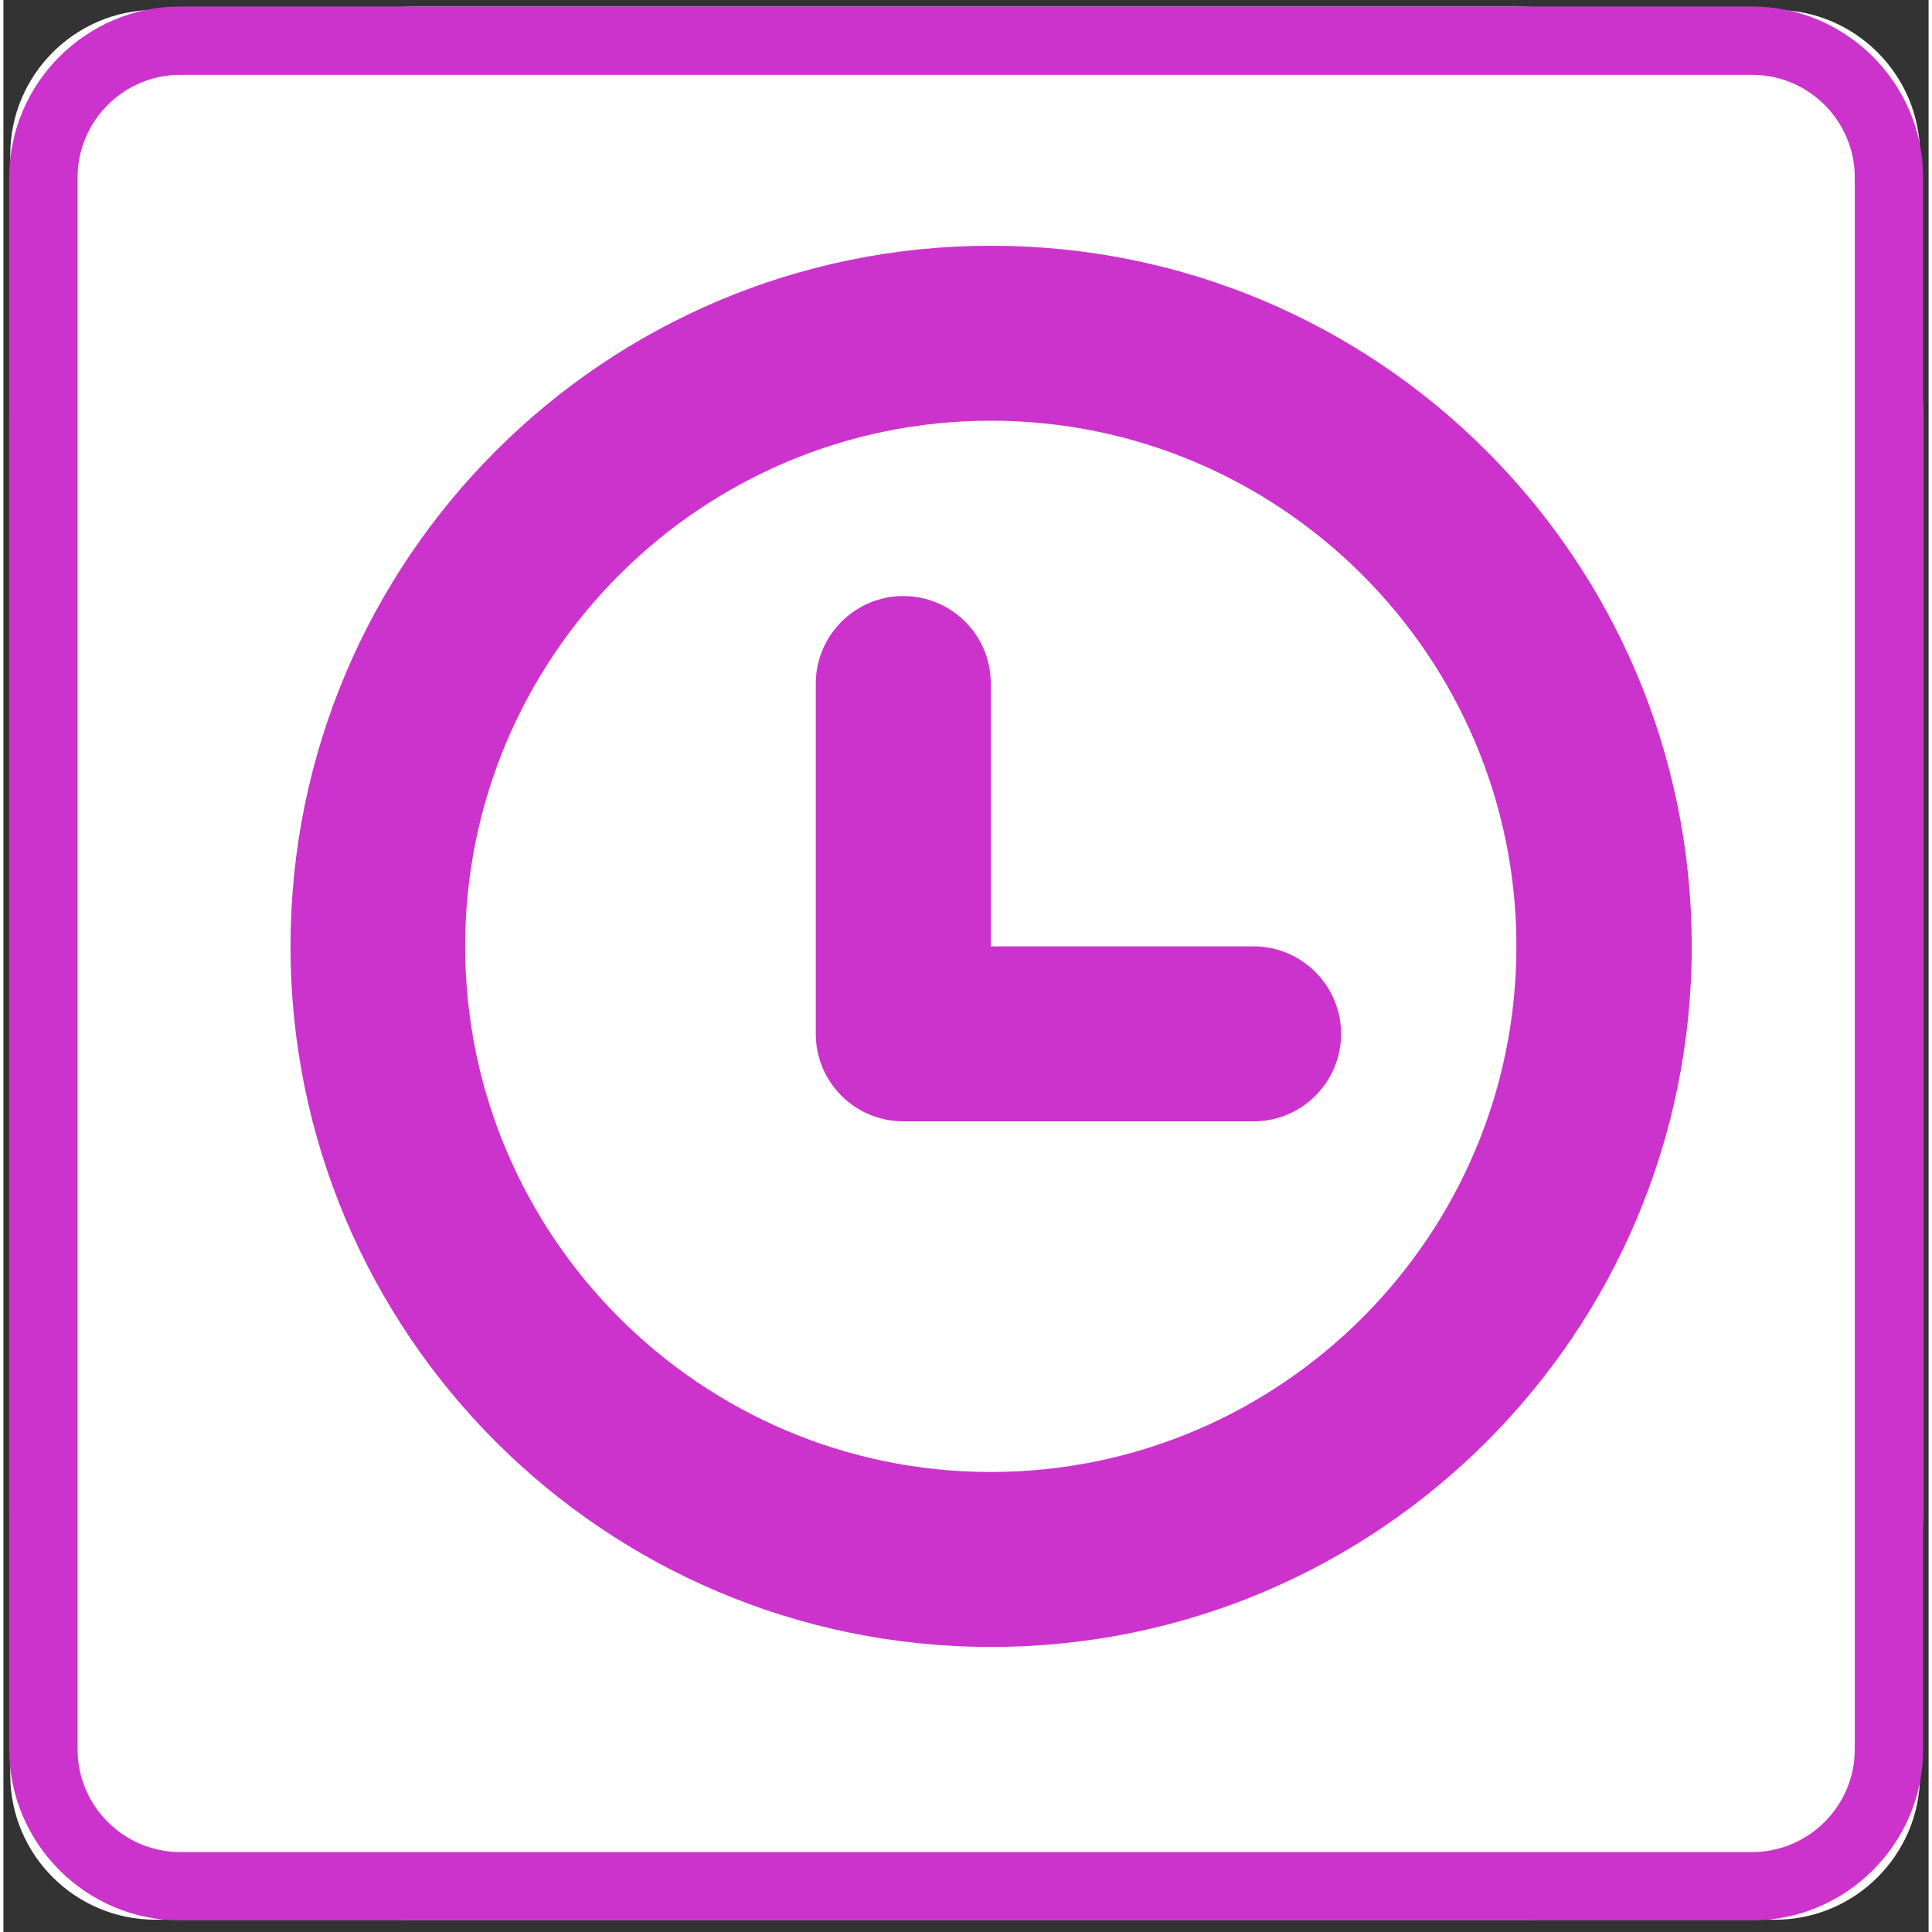 <?xml version="1.0" encoding="UTF-8"?><svg xmlns="http://www.w3.org/2000/svg" width="20px" height="20px" viewBox="0 0 56.33 56.53"><rect x="0" y="0" width="56.33" height="56.53" fill="#333333" stroke="none"/><defs><style>.d{fill:#fff;}.e{fill:#c3c;}</style></defs><g id="a"><g><rect class="d" x="1.17" y="1.19" width="54" height="54" rx="11" ry="11"/><path class="d" d="M44.17,2.19c5.51,0,10,4.49,10,10V44.19c0,5.51-4.49,10-10,10H12.17c-5.51,0-10-4.49-10-10V12.19C2.17,6.68,6.65,2.19,12.17,2.19H44.17m0-2H12.17C5.57,.19,.17,5.59,.17,12.19V44.19c0,6.6,5.4,12,12,12H44.17c6.6,0,12-5.4,12-12V12.19C56.17,5.59,50.77,.19,44.17,.19h0Z"/></g><g><rect class="d" x="1.2" y="1.29" width="53.88" height="53.88" rx="3.24" ry="3.24"/><path class="d" d="M51.84,2.29c1.24,0,2.24,1.01,2.24,2.24V51.93c0,1.24-1.01,2.24-2.24,2.24H4.44c-1.24,0-2.24-1.01-2.24-2.24V4.53c0-1.24,1.01-2.24,2.24-2.24H51.84m0-2H4.44C2.1,.29,.2,2.19,.2,4.53V51.93c0,2.34,1.9,4.24,4.24,4.24H51.84c2.34,0,4.24-1.9,4.24-4.24V4.53c0-2.34-1.9-4.24-4.24-4.24h0Z"/></g><g><rect class="d" x="1.17" y="1.19" width="54" height="54" rx="4" ry="4"/><path class="e" d="M51.17,2.19c1.65,0,3,1.35,3,3V51.19c0,1.65-1.35,3-3,3H5.17c-1.65,0-3-1.35-3-3V5.19c0-1.65,1.35-3,3-3H51.17m0-2H5.17C2.42,.19,.17,2.44,.17,5.19V51.19c0,2.75,2.25,5,5,5H51.17c2.75,0,5-2.25,5-5V5.19c0-2.75-2.25-5-5-5h0Z"/></g></g><g id="b"><g id="c"><path class="e" d="M49.4,27.69c0,11.32-9.18,20.5-20.5,20.5S8.4,39.01,8.4,27.69,17.58,7.19,28.9,7.19s20.5,9.18,20.5,20.5h0Zm-5.13,0c0-8.48-6.9-15.38-15.38-15.38s-15.38,6.9-15.38,15.38,6.9,15.38,15.38,15.38,15.38-6.9,15.38-15.38h0Zm-7.69,0h-7.69v-7.69c0-1.42-1.15-2.56-2.56-2.56s-2.56,1.15-2.56,2.56v10.25c0,1.42,1.15,2.56,2.56,2.56h10.25c1.42,0,2.56-1.15,2.56-2.56s-1.15-2.56-2.56-2.56h0Zm0,0"/></g></g></svg>